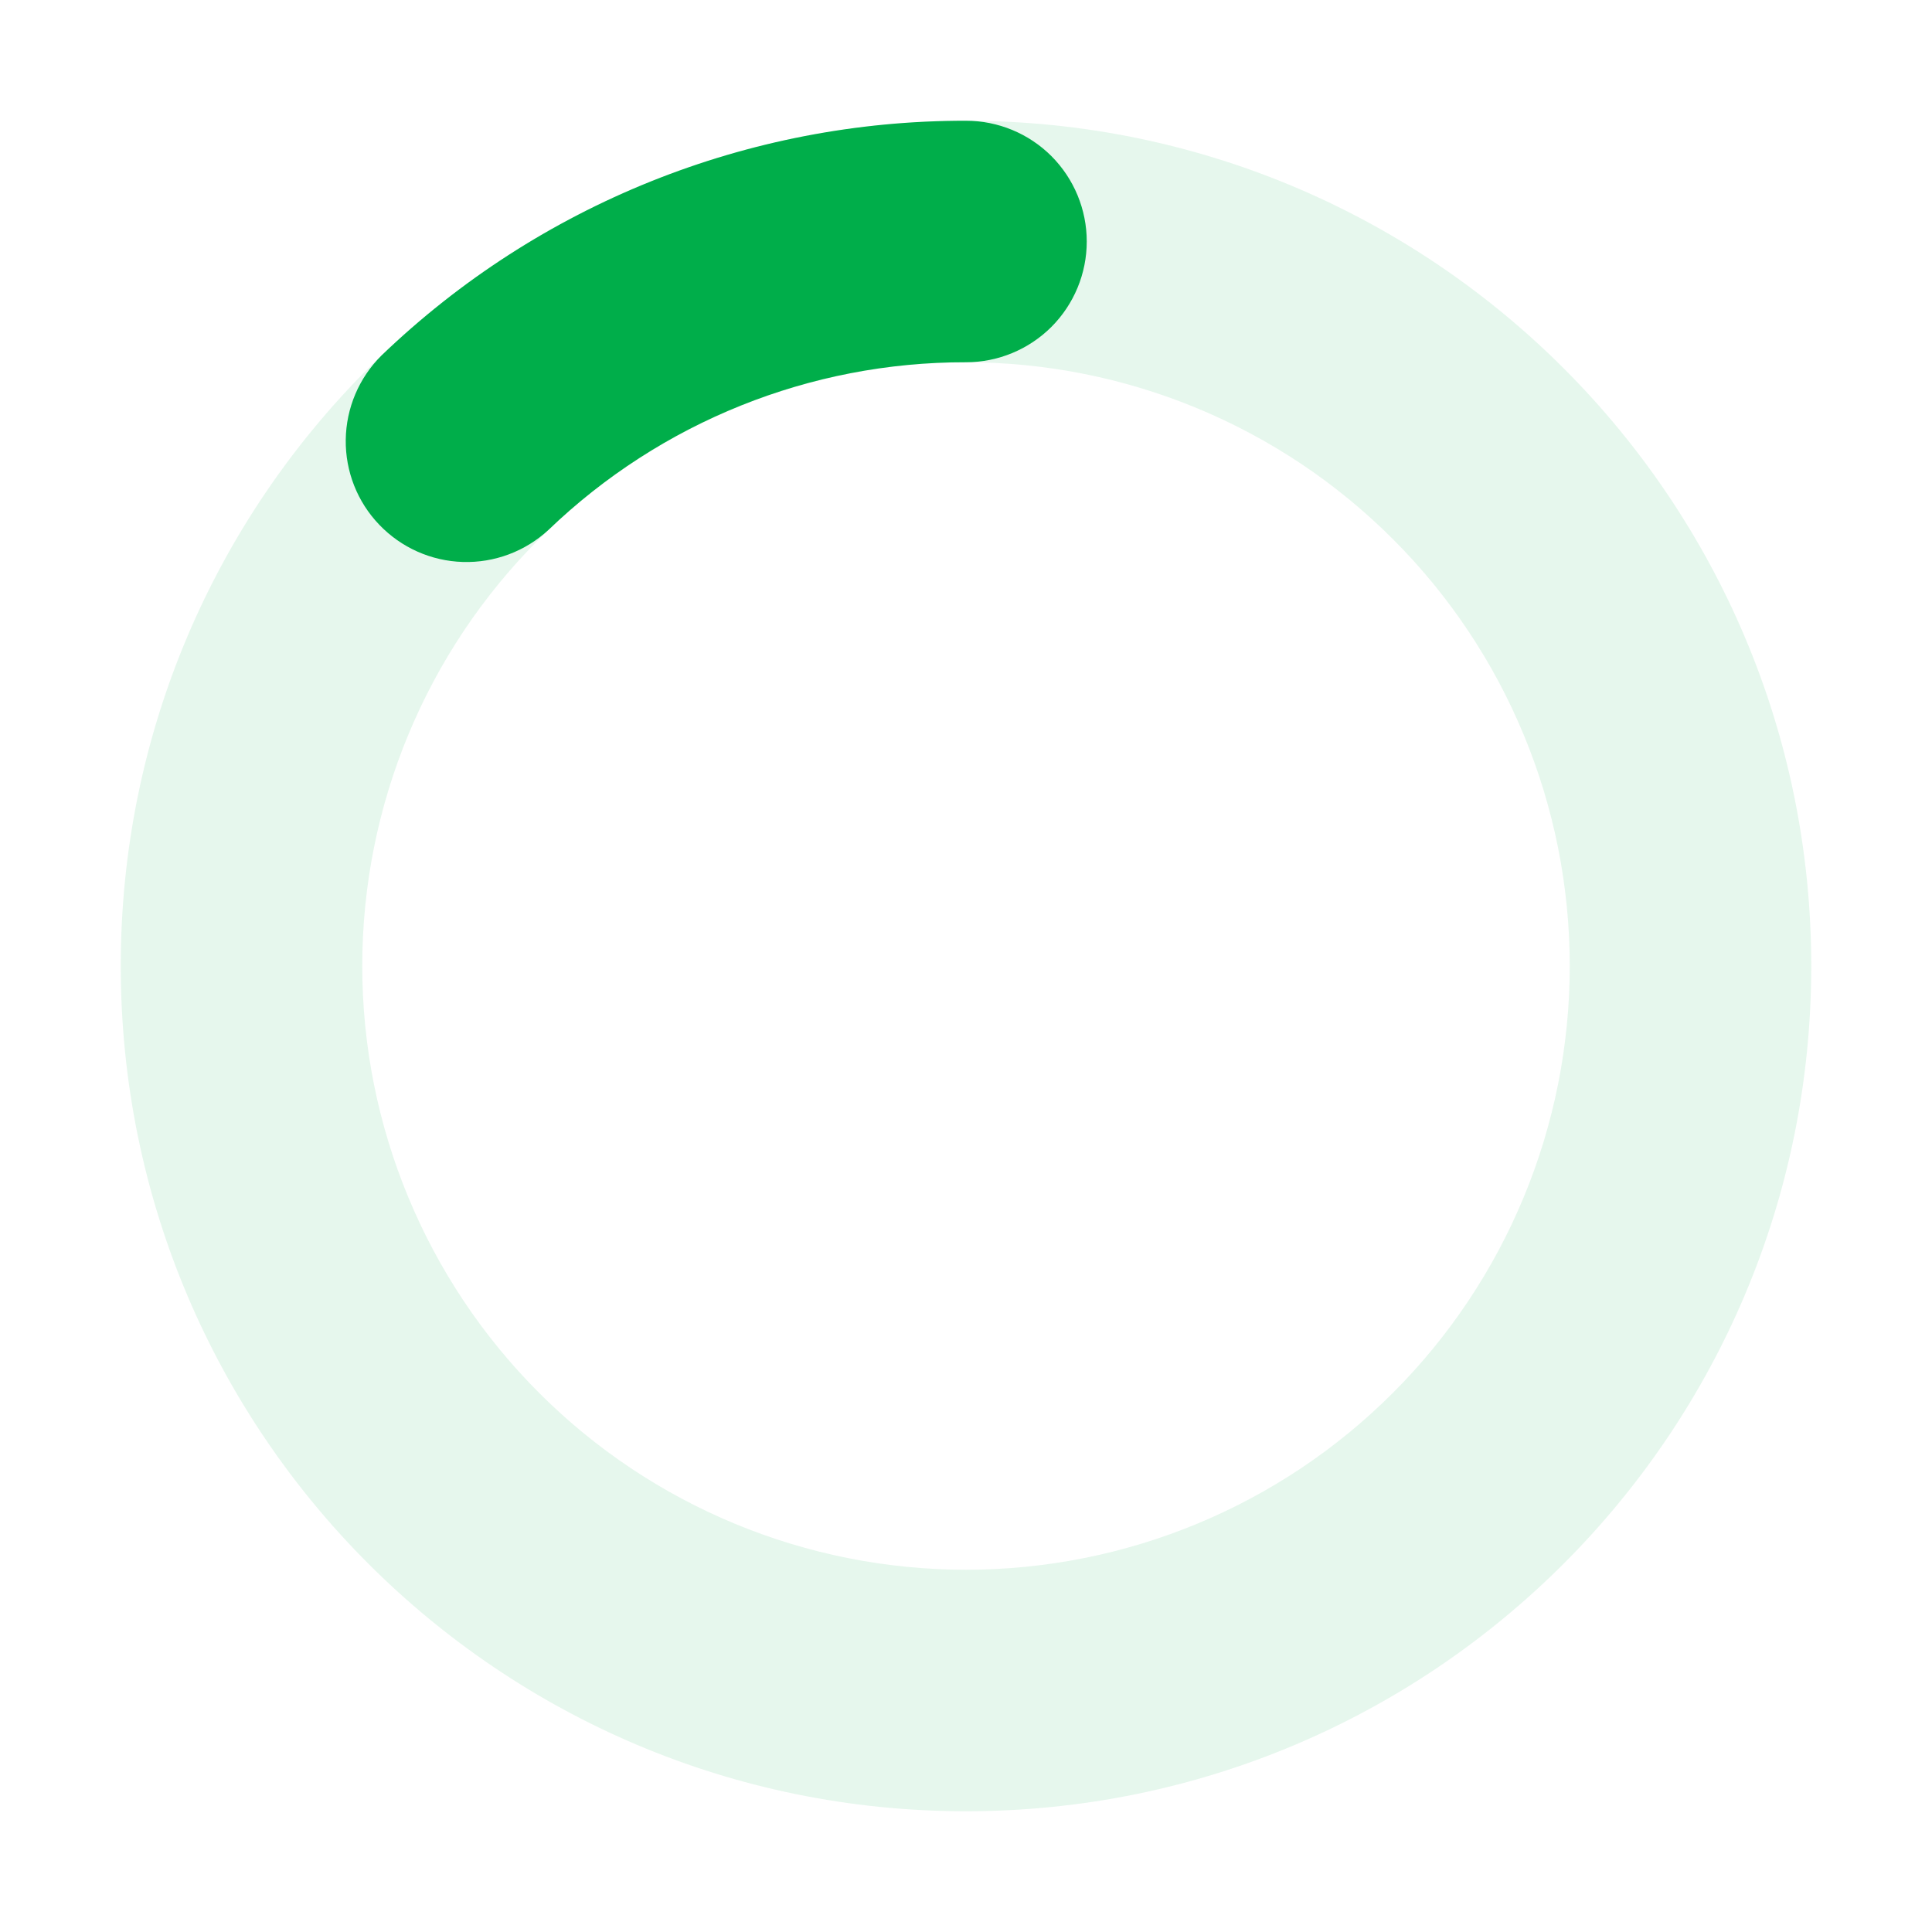 <svg width="24" height="24" viewBox="0 0 24 24" fill="none" xmlns="http://www.w3.org/2000/svg">
<g clip-path="url(#clip0_367_510)">
<path opacity="0.1" fill-rule="evenodd" clip-rule="evenodd" d="M12 4.5C10.011 4.5 8.103 5.29 6.697 6.697C5.29 8.103 4.5 10.011 4.5 12C4.5 13.989 5.29 15.897 6.697 17.303C8.103 18.71 10.011 19.5 12 19.5C13.989 19.5 15.897 18.71 17.303 17.303C18.71 15.897 19.5 13.989 19.5 12C19.5 10.011 18.71 8.103 17.303 6.697C15.897 5.29 13.989 4.5 12 4.5ZM1.5 12C1.5 6.201 6.201 1.5 12 1.5C17.799 1.5 22.5 6.201 22.5 12C22.5 17.799 17.799 22.5 12 22.5C6.201 22.5 1.5 17.799 1.5 12Z" fill="#00AE4A"/>
<path fill-rule="evenodd" clip-rule="evenodd" d="M12 4.5C10.066 4.496 8.207 5.243 6.813 6.583C6.524 6.85 6.142 6.993 5.749 6.981C5.356 6.969 4.984 6.803 4.712 6.519C4.439 6.235 4.29 5.856 4.295 5.463C4.3 5.07 4.459 4.694 4.738 4.417C6.69 2.541 9.293 1.496 12 1.5C12.398 1.5 12.779 1.658 13.061 1.939C13.342 2.221 13.5 2.602 13.5 3C13.5 3.398 13.342 3.779 13.061 4.061C12.779 4.342 12.398 4.5 12 4.5Z" fill="#00AE4A"/>
</g>
<defs>
<clipPath id="clip0_367_510">
<rect width="24" height="24" fill="white"/>
</clipPath>
</defs>
</svg>

